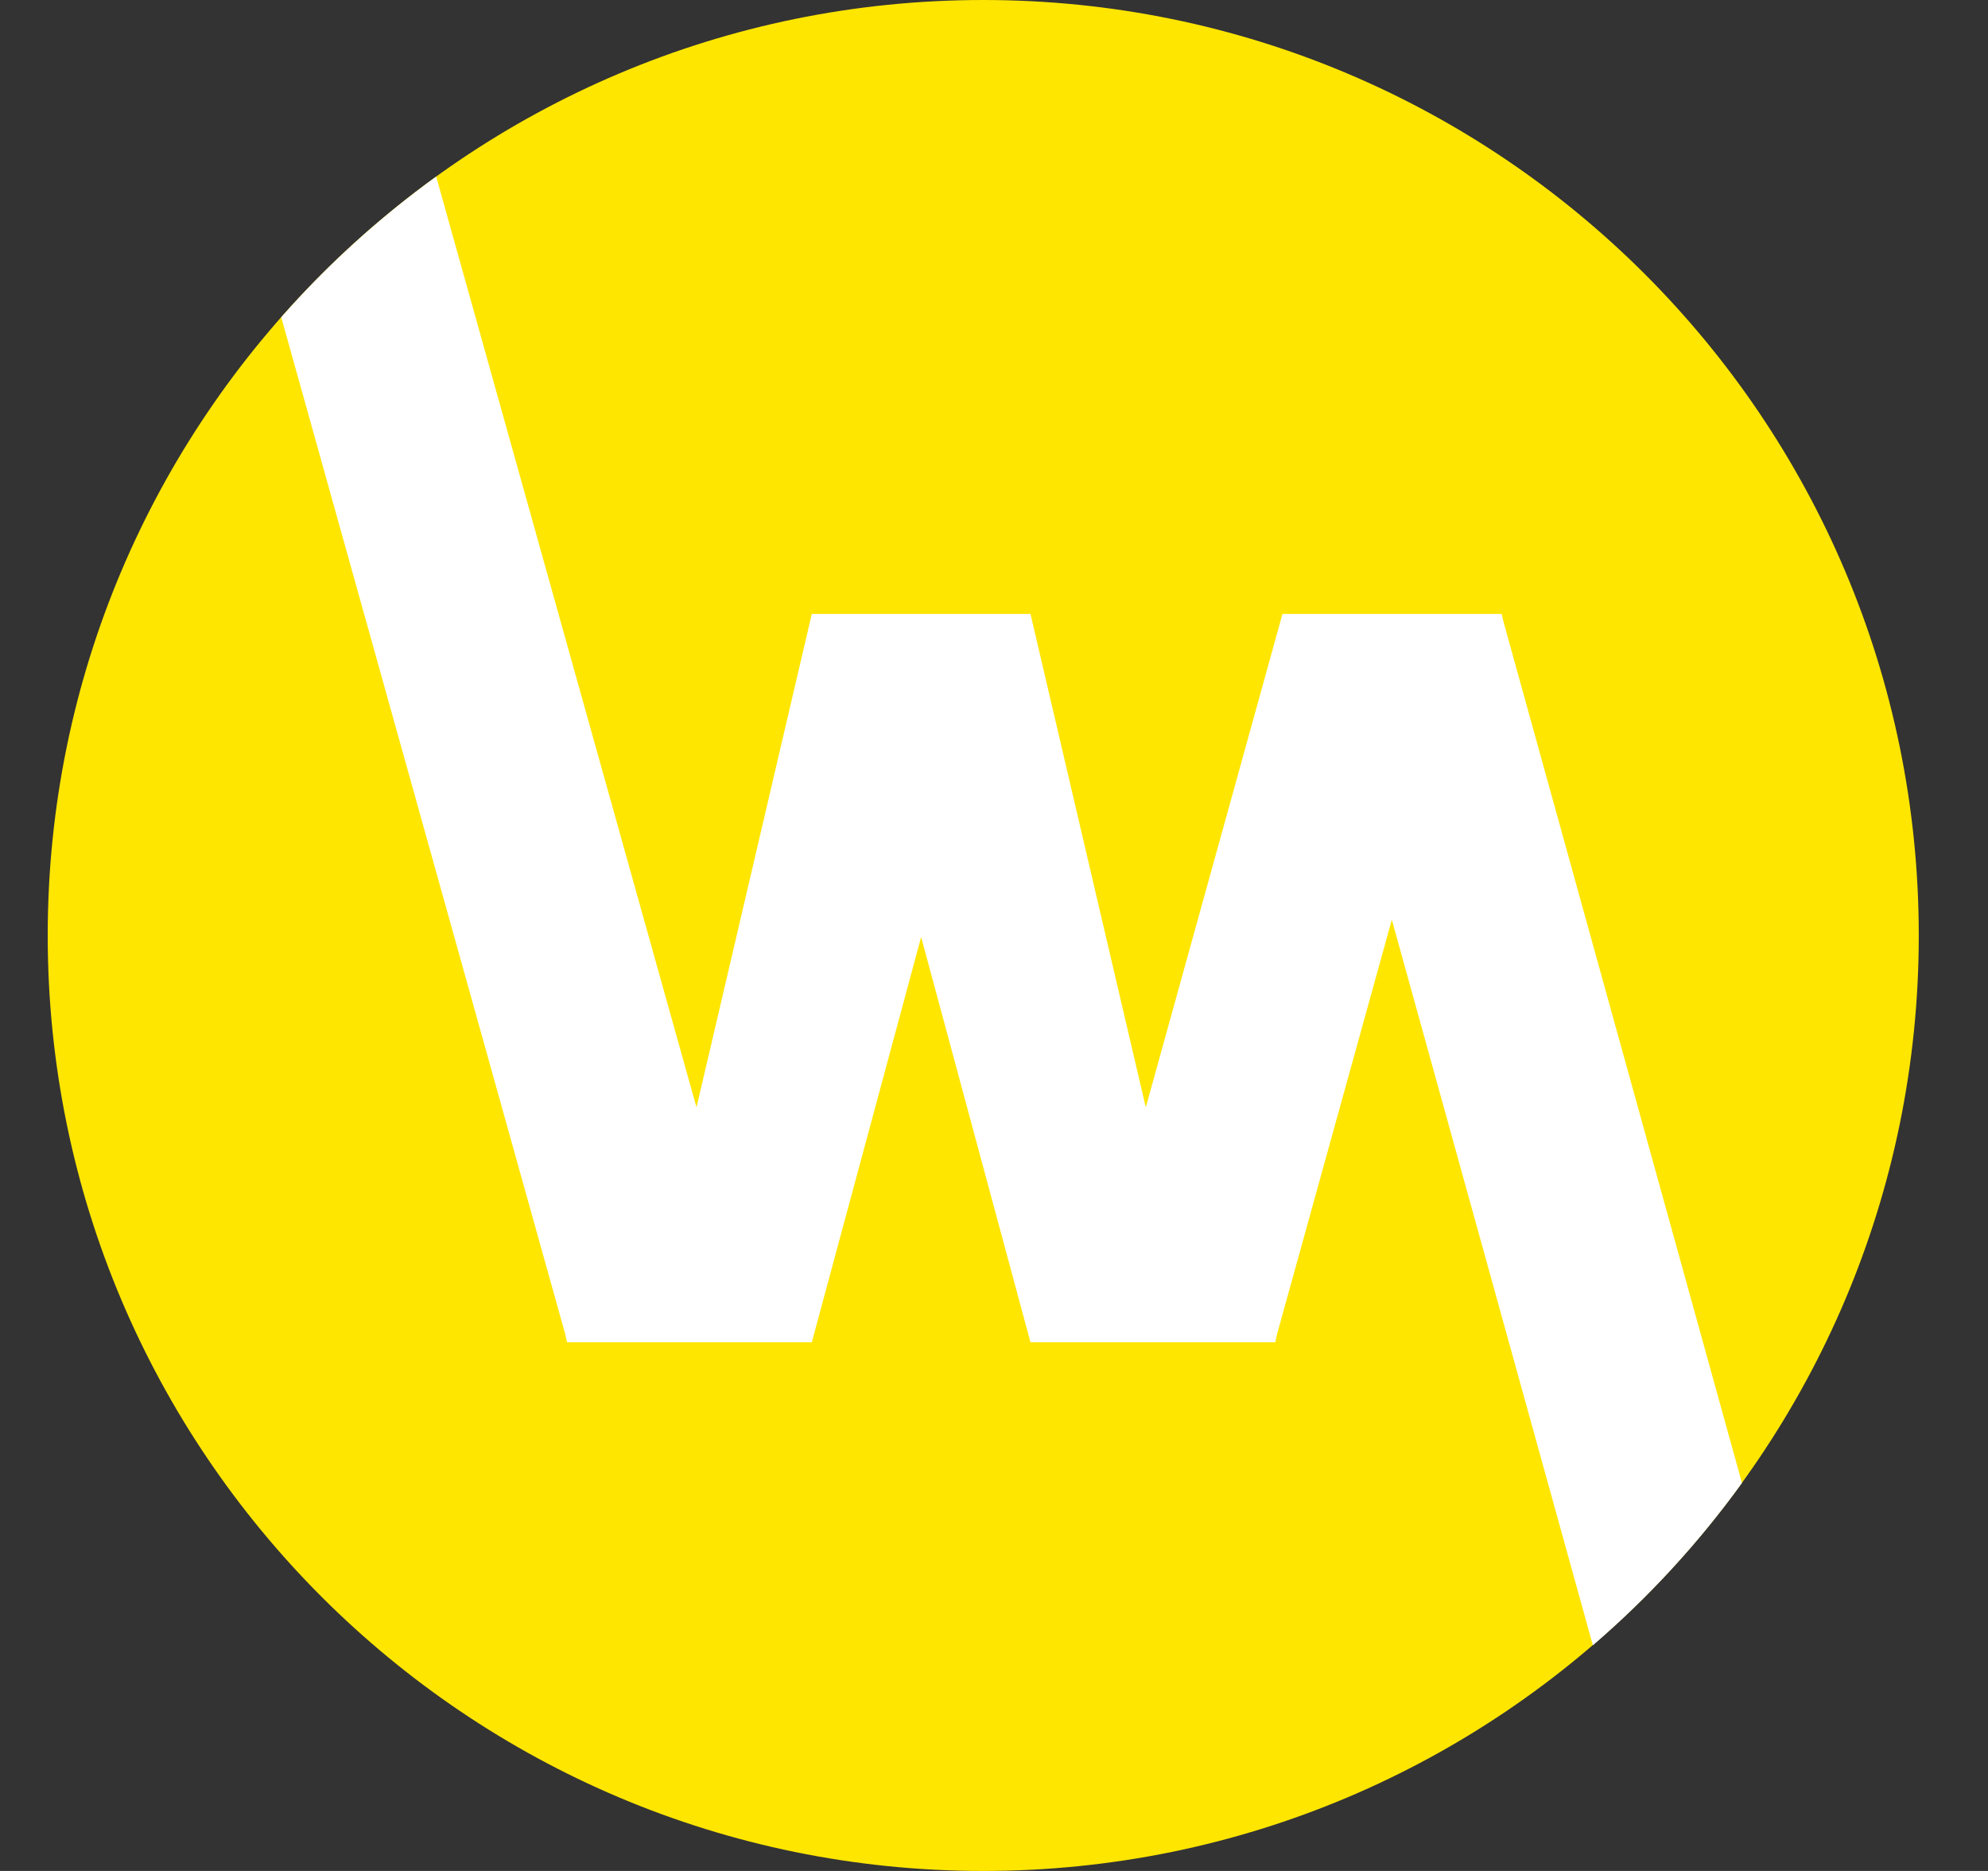 <svg width="17" height="16" viewBox="0 0 17 16" fill="none" xmlns="http://www.w3.org/2000/svg">
<rect x="0" y="0" width="17" height="16" fill="#333333" stroke="none"/>
<g clip-path="url(#clip0_8504_13172)">
<path d="M8.408 16C12.826 16 16.408 12.418 16.408 8C16.408 3.582 12.826 0 8.408 0C3.99 0 0.408 3.582 0.408 8C0.408 12.418 3.99 16 8.408 16Z" fill="#FFE600"/>
<path fill-rule="evenodd" clip-rule="evenodd" d="M2.405 2.713C2.8 2.264 3.245 1.861 3.73 1.51L5.956 9.47L6.942 5.25H8.812L9.798 9.47L10.967 5.25H12.841L12.859 5.325L14.896 12.682C14.527 13.193 14.099 13.659 13.621 14.07L11.902 7.865L10.922 11.404L10.905 11.479H8.812L7.877 8.013L6.942 11.479H4.849L4.832 11.404L2.405 2.713Z" fill="white"/>
</g>
<defs>
<clipPath id="clip0_8504_13172">
<rect width="16" height="16" fill="white" transform="translate(0.408 0)"/>
</clipPath>
</defs>
</svg>
